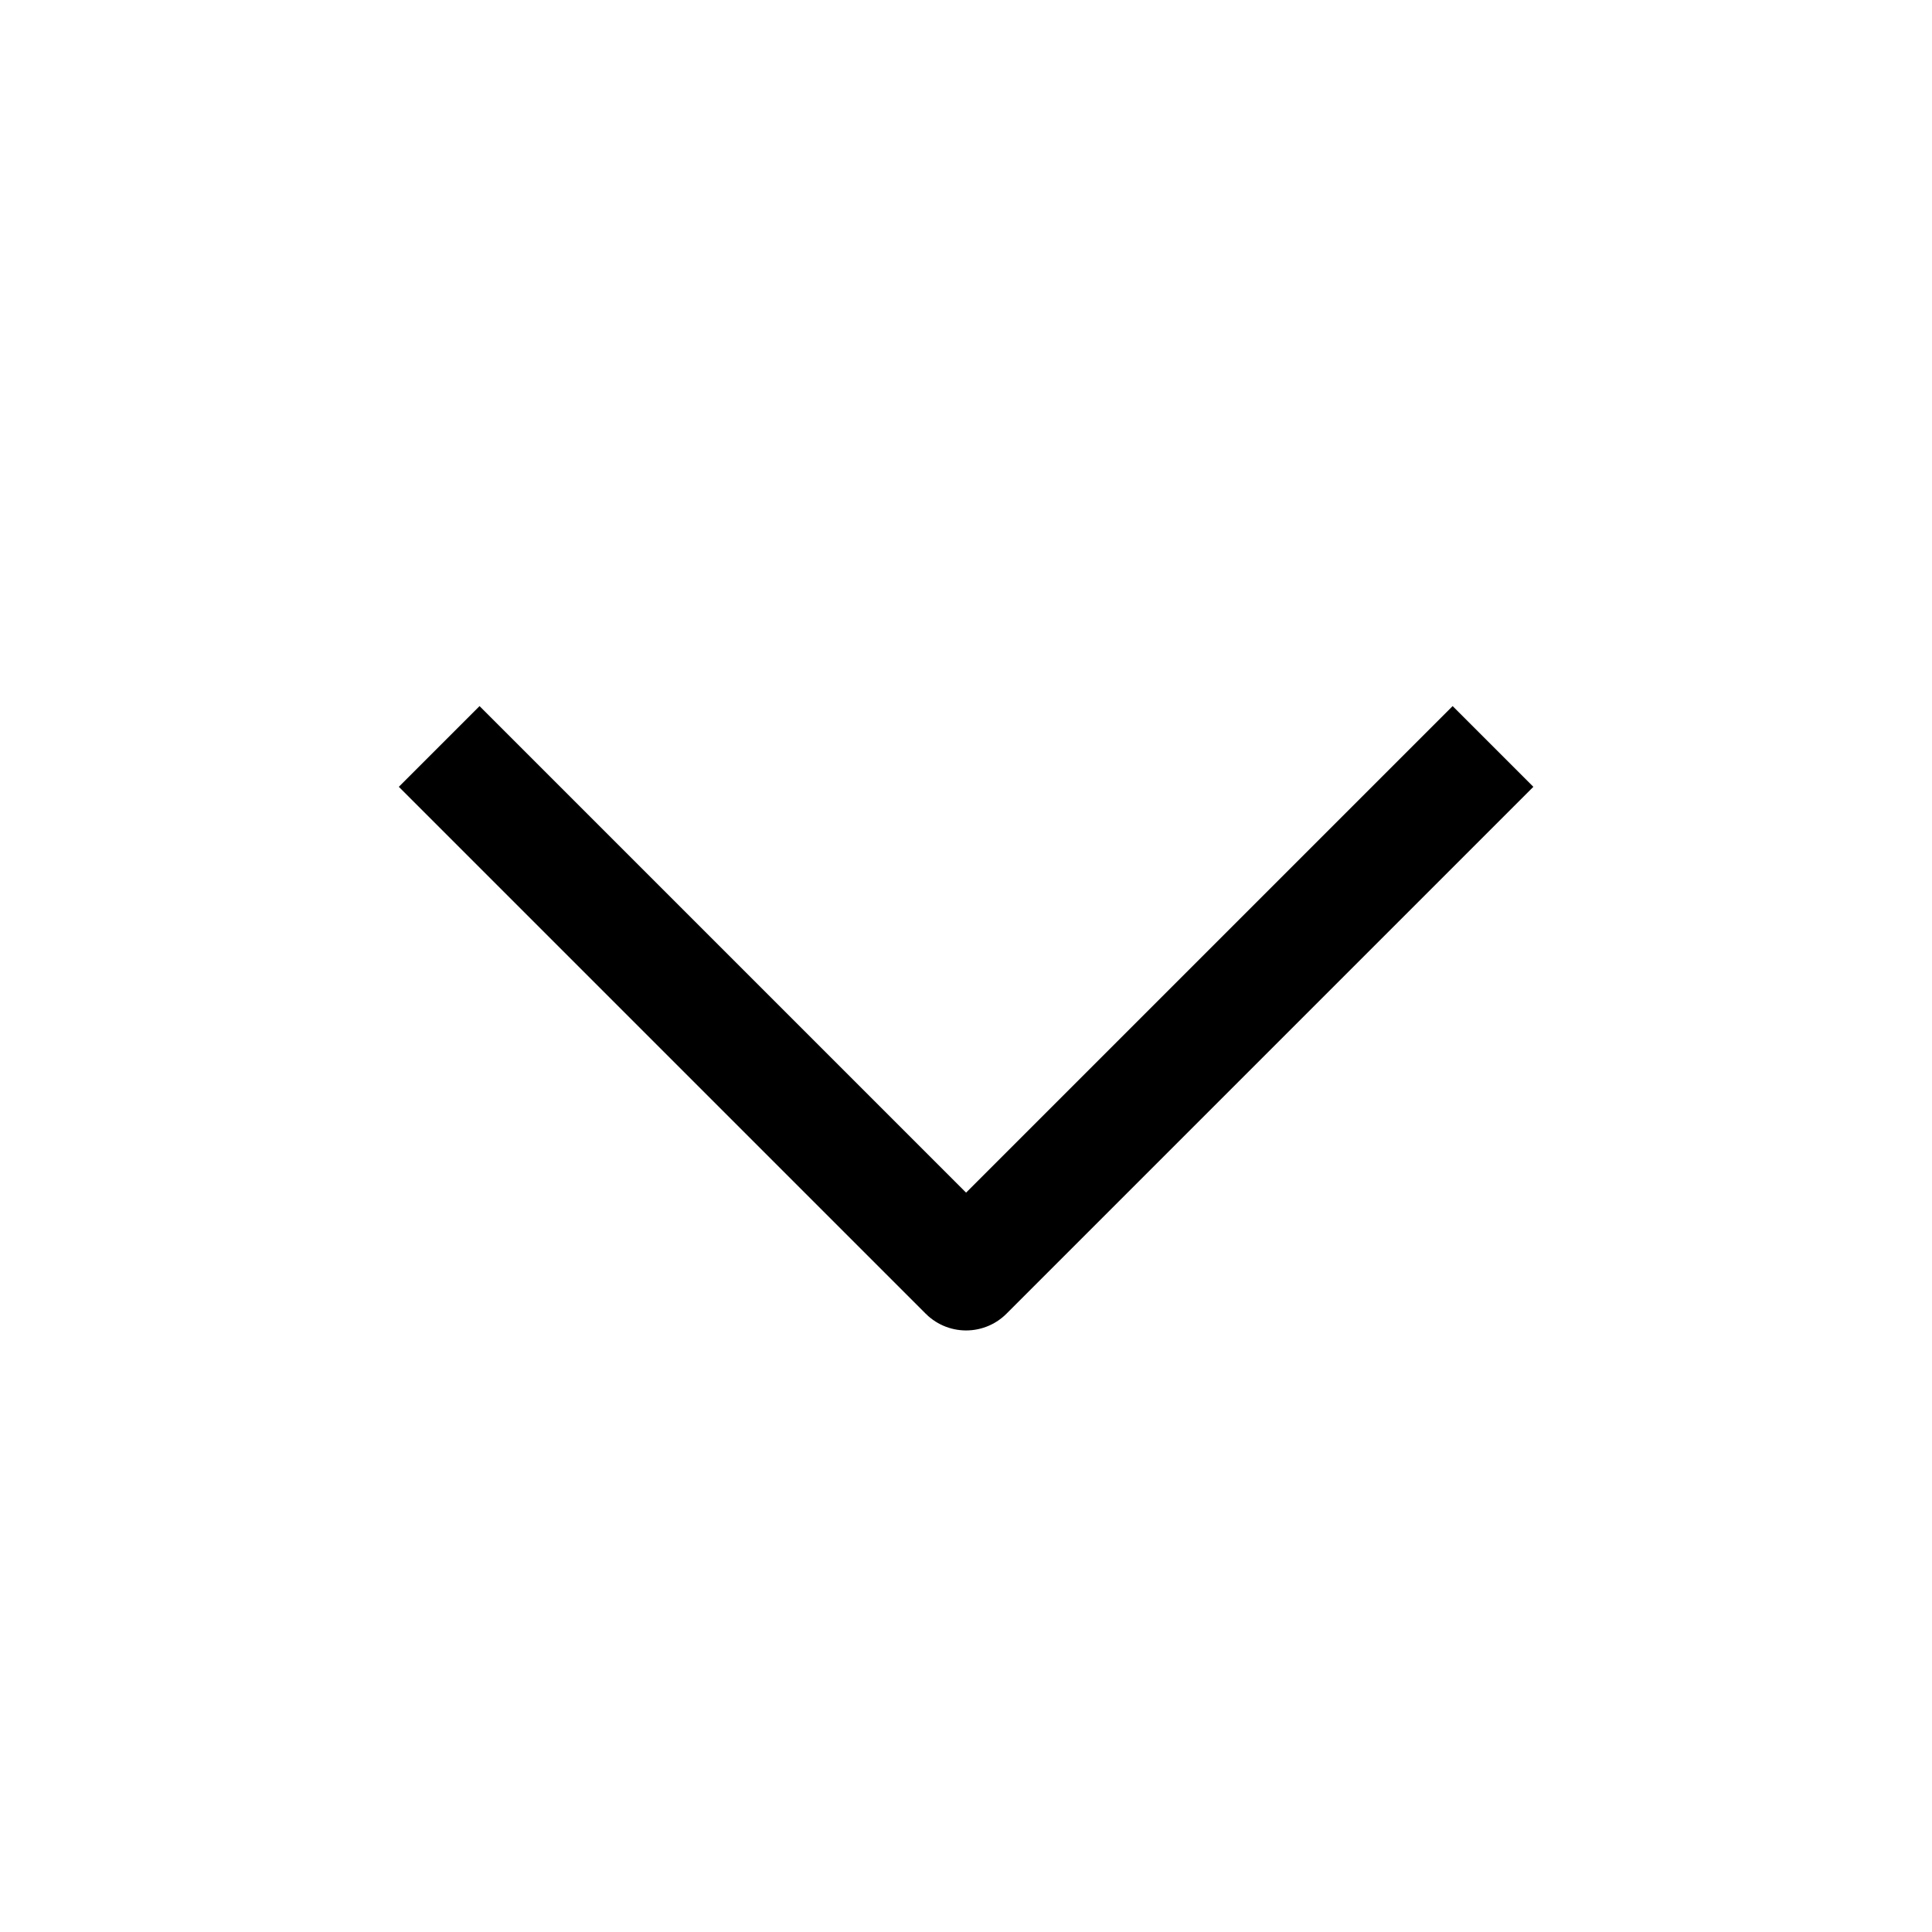 <svg xmlns="http://www.w3.org/2000/svg" width="22" height="22" viewBox="0 0 22 22">
    <path data-name="사각형 825" transform="rotate(90 11 11)" style="fill:transparent" d="M0 0h22v22H0z"/>
    <path data-name="패스 477" d="m4289.585-1052.282 6 6-6 6" transform="rotate(90 1622.902 -2658.183)" style="fill:none;stroke:#000;stroke-linejoin:round;stroke-width:1.3px"/>
</svg>

